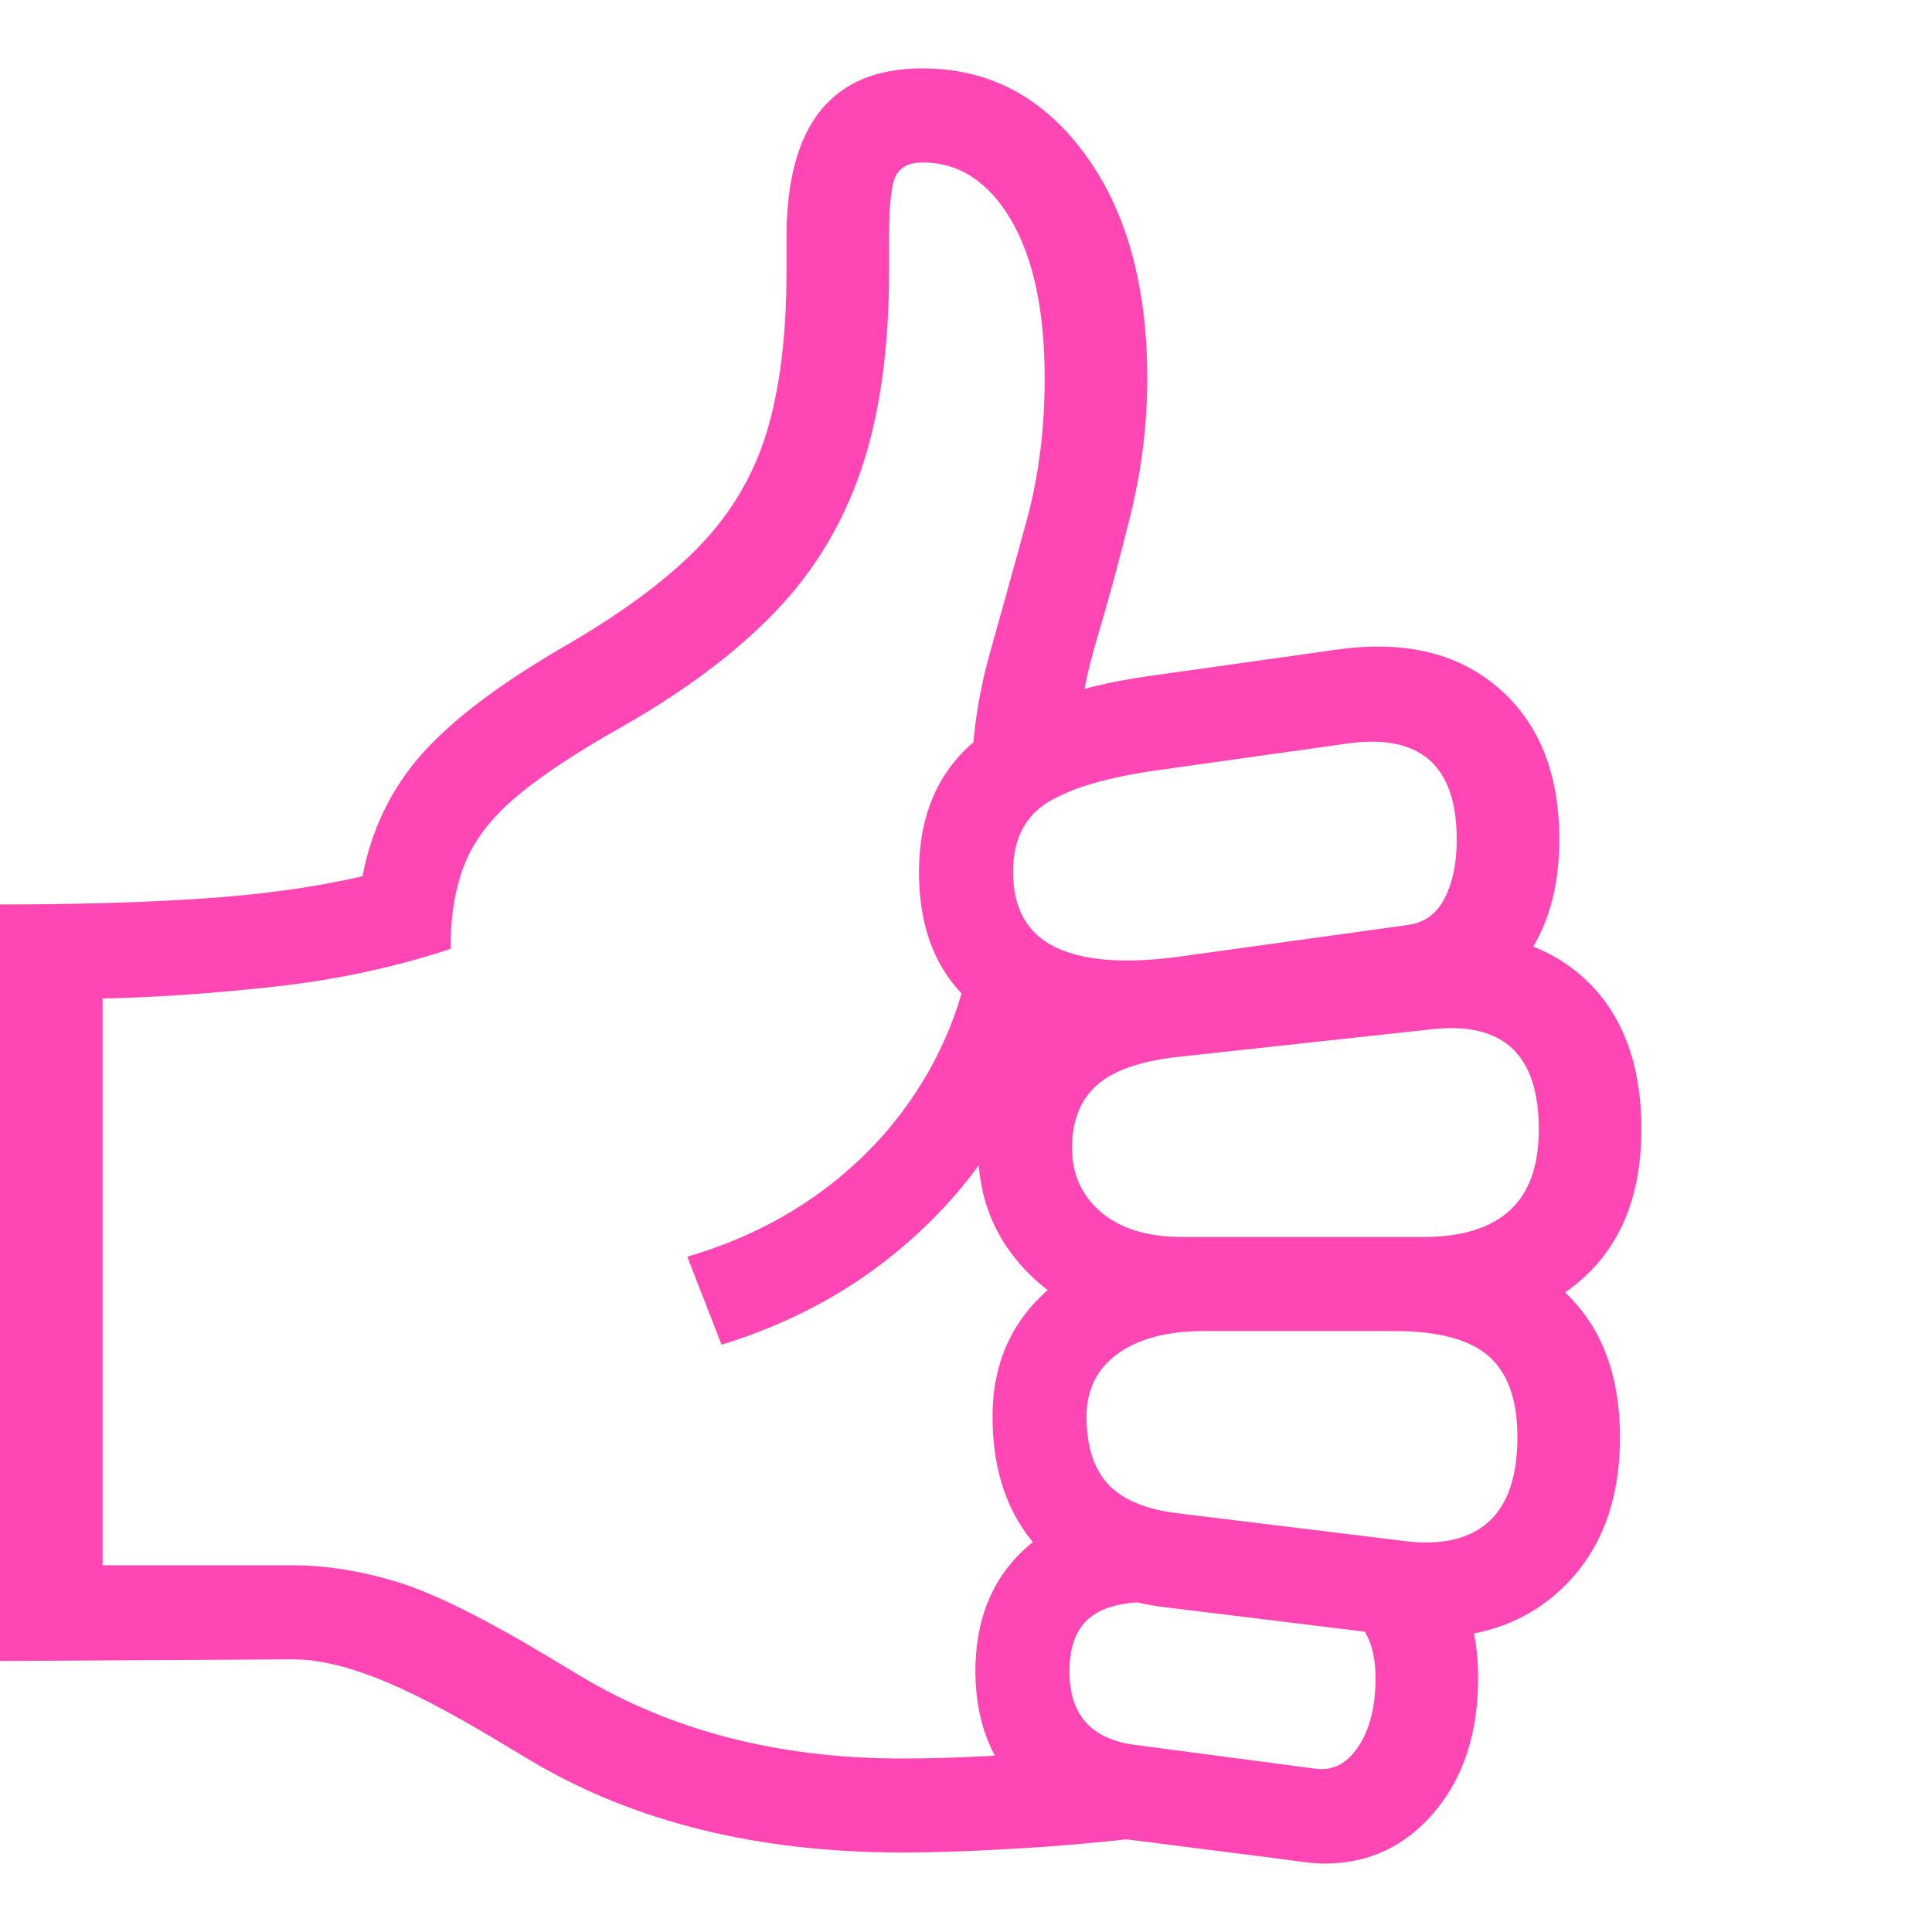 <svg version="1.1" xmlns="http://www.w3.org/2000/svg" style="fill:rgba(0,0,0,1.0)" width="256" height="256" viewBox="0 0 35.312 32.812"><path fill="rgb(255, 70, 180)" d="M16.484 32.609 C13.839 32.609 11.573 32.047 9.688 30.922 L9.062 30.547 C8.177 30.016 7.445 29.638 6.867 29.414 C6.289 29.19 5.786 29.078 5.359 29.078 L0 29.109 L0 15.281 C1.406 15.281 2.648 15.245 3.727 15.172 C4.805 15.099 5.771 14.964 6.625 14.766 C6.792 13.901 7.156 13.154 7.719 12.523 C8.281 11.893 9.156 11.234 10.344 10.547 C11.385 9.943 12.198 9.339 12.781 8.734 C13.365 8.13 13.776 7.432 14.016 6.641 C14.255 5.849 14.375 4.87 14.375 3.703 L14.375 3.094 C14.375 1.031 15.203 -0 16.859 -0 C18.068 -0 19.055 0.518 19.82 1.555 C20.586 2.591 20.969 3.964 20.969 5.672 C20.969 6.505 20.867 7.333 20.664 8.156 C20.461 8.979 20.258 9.729 20.055 10.406 C19.852 11.083 19.75 11.625 19.75 12.031 L17.75 13.234 C17.75 12.349 17.862 11.508 18.086 10.711 C18.31 9.914 18.534 9.107 18.758 8.289 C18.982 7.471 19.094 6.599 19.094 5.672 C19.094 4.432 18.888 3.464 18.477 2.766 C18.065 2.068 17.526 1.719 16.859 1.719 C16.63 1.719 16.471 1.794 16.383 1.945 C16.294 2.096 16.25 2.479 16.25 3.094 L16.25 3.703 C16.25 5.12 16.081 6.328 15.742 7.328 C15.404 8.328 14.875 9.201 14.156 9.945 C13.437 10.69 12.5 11.391 11.344 12.047 C10.531 12.505 9.898 12.924 9.445 13.305 C8.992 13.685 8.677 14.091 8.5 14.523 C8.323 14.956 8.234 15.479 8.234 16.094 C7.224 16.427 6.159 16.656 5.039 16.781 C3.919 16.906 2.865 16.979 1.875 17 L1.875 27.359 L5.328 27.359 C5.943 27.359 6.578 27.458 7.234 27.656 C7.891 27.854 8.802 28.302 9.969 29 L10.594 29.375 C12.271 30.385 14.234 30.891 16.484 30.891 C16.995 30.891 17.531 30.875 18.094 30.844 C18.656 30.812 19.234 30.771 19.828 30.719 L21.797 32.219 C20.724 32.365 19.729 32.466 18.812 32.523 C17.896 32.581 17.12 32.609 16.484 32.609 Z M23.344 32.719 L20.516 32.359 C19.693 32.255 19.039 31.927 18.555 31.375 C18.07 30.823 17.828 30.13 17.828 29.297 C17.828 28.505 18.042 27.852 18.469 27.336 C18.896 26.82 19.474 26.495 20.203 26.359 L22.938 28.031 L20.984 28.031 C20.495 28.031 20.133 28.133 19.898 28.336 C19.664 28.539 19.547 28.859 19.547 29.297 C19.547 30.089 19.943 30.536 20.734 30.641 L24.047 31.078 C24.359 31.12 24.62 30.984 24.828 30.672 C25.036 30.359 25.141 29.943 25.141 29.422 C25.141 28.724 24.885 28.297 24.375 28.141 L26.328 27.297 C26.786 27.818 27.016 28.526 27.016 29.422 C27.016 30.422 26.75 31.237 26.219 31.867 C25.687 32.497 25.016 32.812 24.203 32.812 C24.141 32.812 24.057 32.807 23.953 32.797 C23.849 32.786 23.646 32.76 23.344 32.719 Z M13.188 23.328 L12.562 21.719 C13.563 21.427 14.443 20.982 15.203 20.383 C15.964 19.784 16.57 19.07 17.023 18.242 C17.477 17.414 17.745 16.51 17.828 15.531 L19.406 16.578 C19.198 17.641 18.815 18.617 18.258 19.508 C17.701 20.398 16.995 21.172 16.141 21.828 C15.286 22.484 14.302 22.984 13.188 23.328 Z M25.5 28.641 L21.281 28.125 C20.281 28 19.508 27.635 18.961 27.031 C18.414 26.427 18.141 25.63 18.141 24.641 C18.141 23.651 18.505 22.857 19.234 22.258 C19.964 21.659 20.901 21.359 22.047 21.359 L25.516 21.359 C26.818 21.359 27.826 21.677 28.539 22.312 C29.253 22.948 29.609 23.849 29.609 25.016 C29.609 26.224 29.234 27.167 28.484 27.844 C27.734 28.521 26.74 28.786 25.5 28.641 Z M25.719 26.922 C26.375 26.995 26.875 26.872 27.219 26.555 C27.563 26.237 27.734 25.724 27.734 25.016 C27.734 24.339 27.56 23.846 27.211 23.539 C26.862 23.232 26.286 23.078 25.484 23.078 L22.016 23.078 C21.339 23.078 20.81 23.216 20.43 23.492 C20.049 23.768 19.859 24.151 19.859 24.641 C19.859 25.182 19.99 25.594 20.25 25.875 C20.51 26.156 20.927 26.333 21.5 26.406 Z M21.578 23.078 C20.484 23.078 19.594 22.76 18.906 22.125 C18.219 21.49 17.875 20.693 17.875 19.734 C17.875 18.766 18.18 17.99 18.789 17.406 C19.398 16.823 20.266 16.469 21.391 16.344 L25.984 15.844 C27.224 15.708 28.203 15.961 28.922 16.602 C29.641 17.242 30 18.172 30 19.391 C30 20.568 29.643 21.477 28.93 22.117 C28.216 22.758 27.234 23.078 25.984 23.078 Z M21.609 21.359 L26.016 21.359 C26.714 21.359 27.24 21.198 27.594 20.875 C27.948 20.552 28.125 20.057 28.125 19.391 C28.125 18.026 27.474 17.417 26.172 17.562 L21.578 18.062 C20.87 18.135 20.362 18.307 20.055 18.578 C19.747 18.849 19.594 19.234 19.594 19.734 C19.594 20.214 19.771 20.604 20.125 20.906 C20.479 21.208 20.974 21.359 21.609 21.359 Z M21.828 17.922 C20.328 18.12 19.115 17.943 18.188 17.391 C17.26 16.839 16.797 15.938 16.797 14.688 C16.797 13.646 17.148 12.839 17.852 12.266 C18.555 11.693 19.599 11.307 20.984 11.109 L24.422 10.625 C25.651 10.448 26.638 10.68 27.383 11.32 C28.128 11.961 28.5 12.885 28.5 14.094 C28.5 14.99 28.284 15.729 27.852 16.312 C27.419 16.896 26.797 17.245 25.984 17.359 Z M21.562 16.234 L25.734 15.656 C26.036 15.615 26.26 15.451 26.406 15.164 C26.552 14.878 26.625 14.521 26.625 14.094 C26.625 12.729 25.948 12.146 24.594 12.344 L21.156 12.828 C20.26 12.953 19.596 13.146 19.164 13.406 C18.732 13.667 18.516 14.094 18.516 14.688 C18.516 15.354 18.773 15.812 19.289 16.062 C19.805 16.313 20.562 16.37 21.562 16.234 Z M35.312 27.344" /></svg>